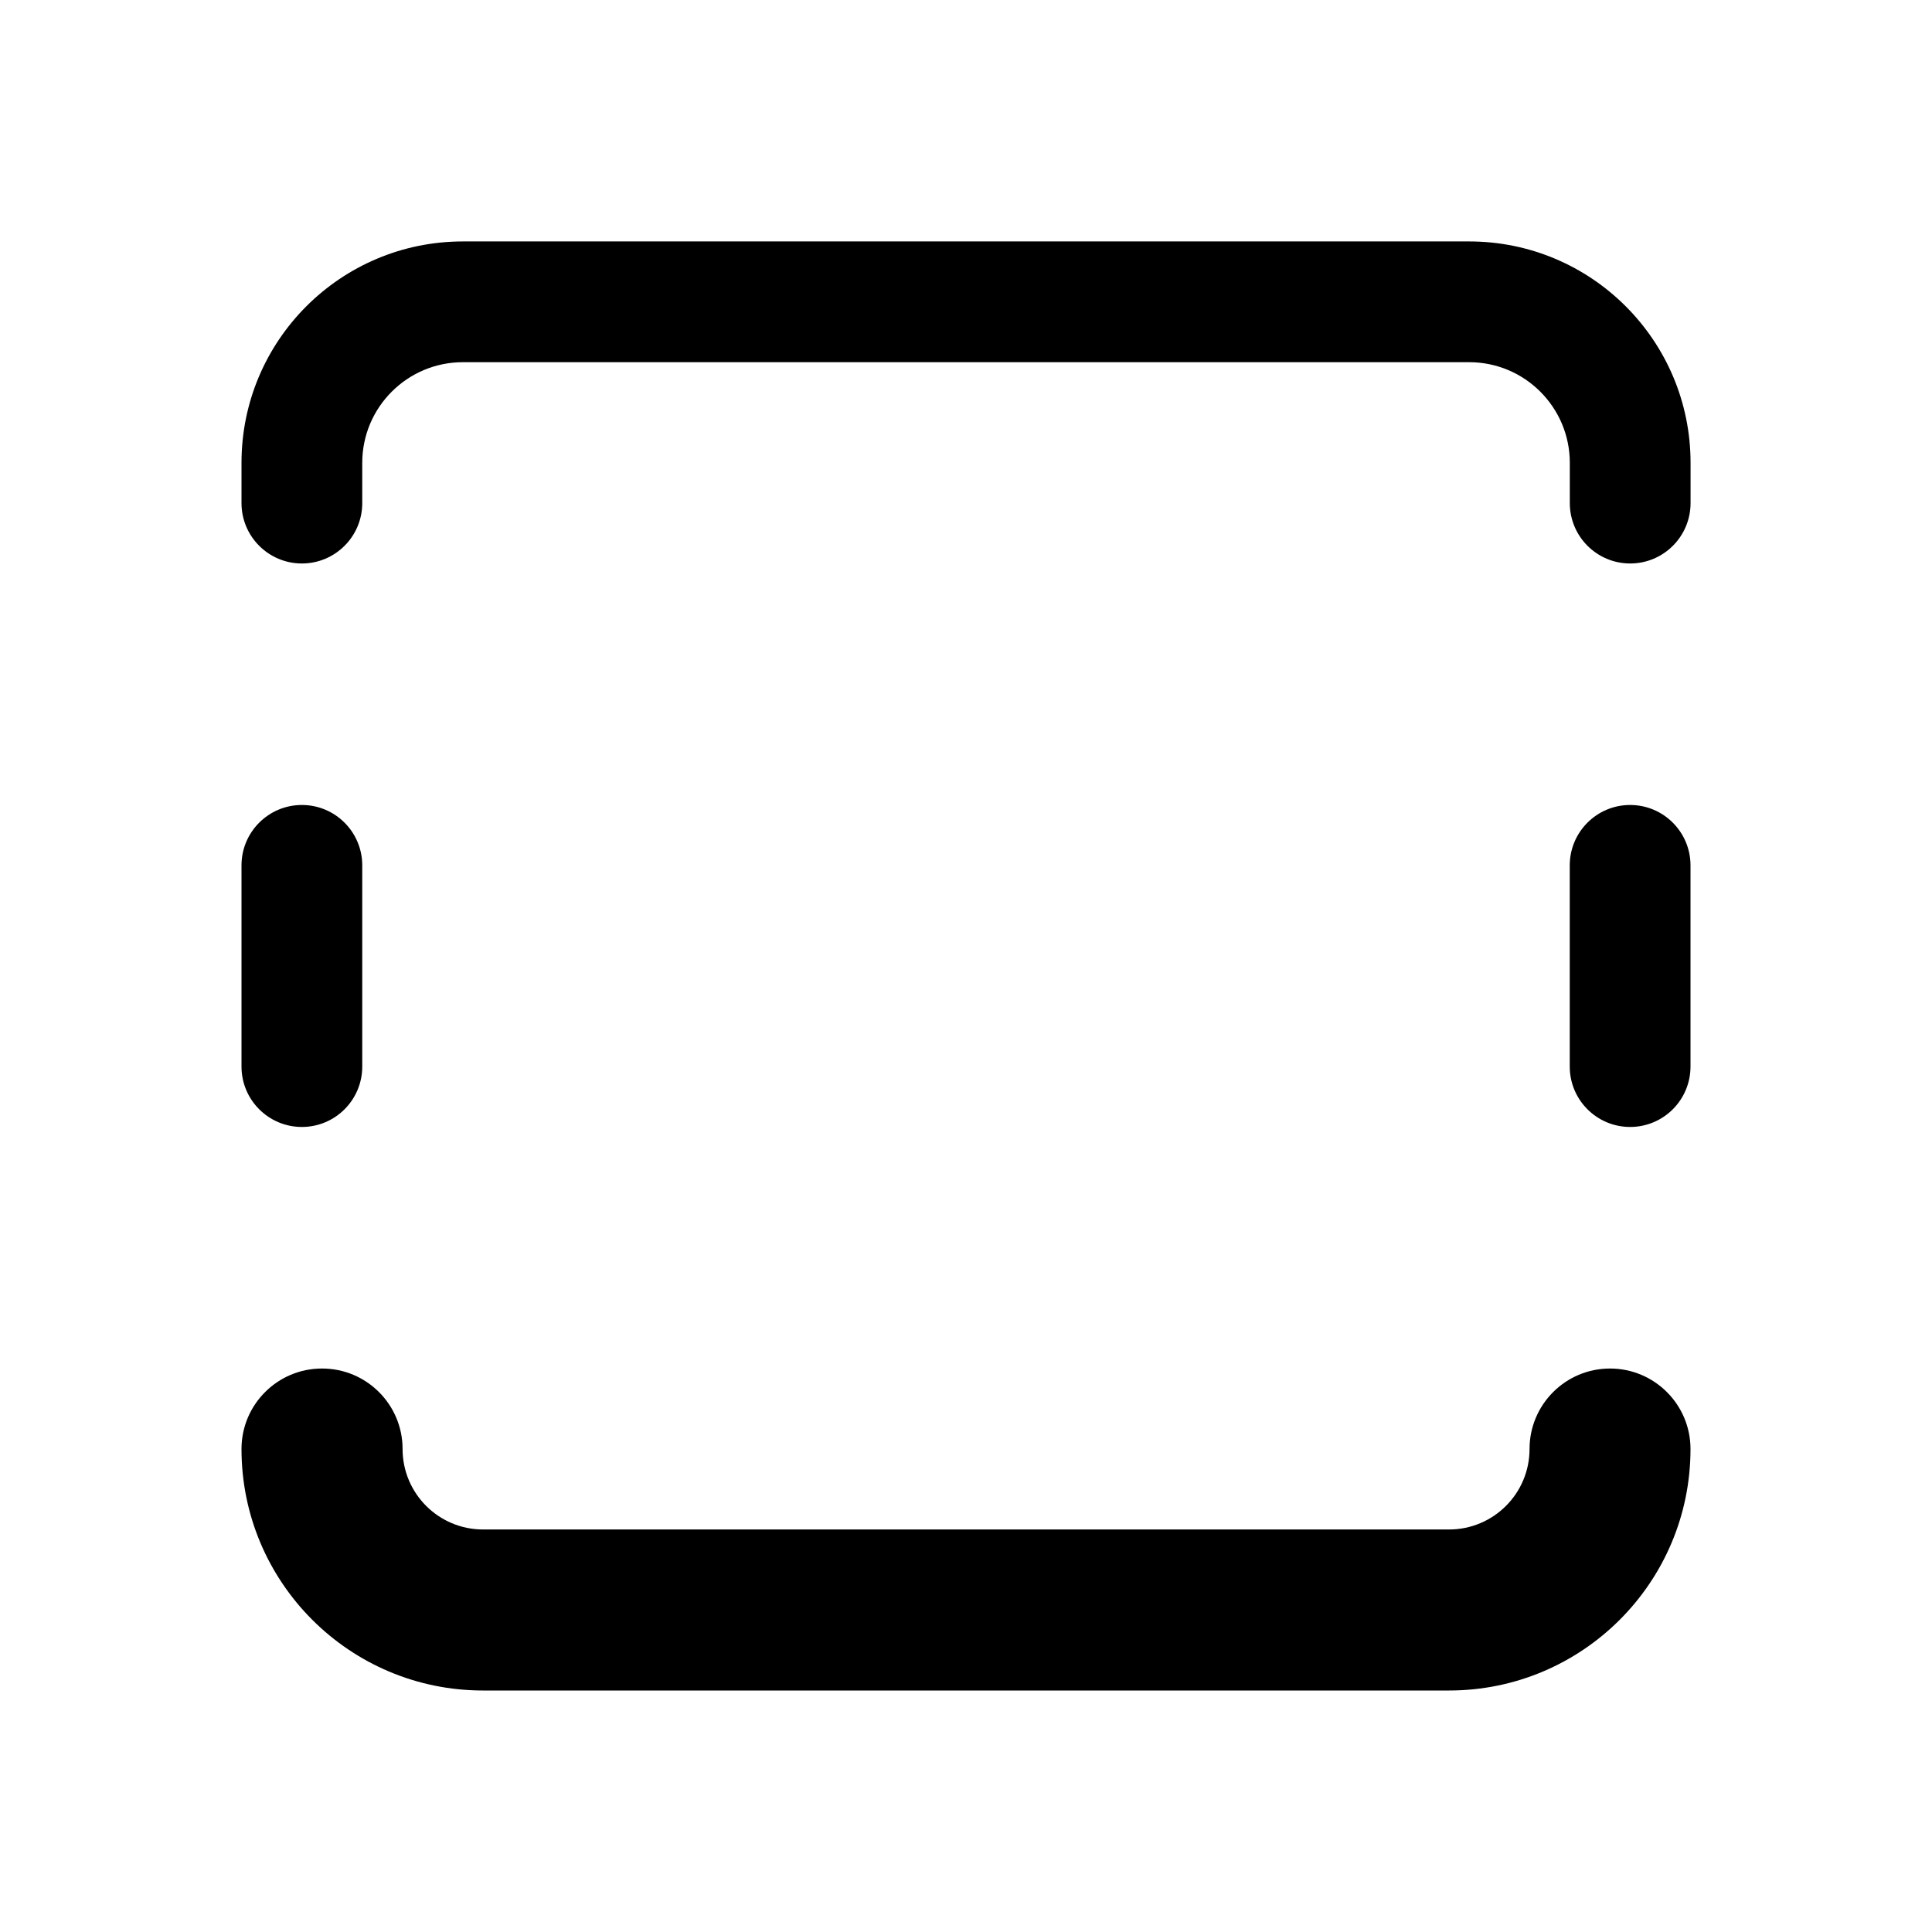 <!-- Generated by IcoMoon.io -->
<svg version="1.1" xmlns="http://www.w3.org/2000/svg" width="32" height="32" viewBox="0 0 32 32">
<title>border-top-bottom-thick</title>
<path d="M4 8.333c0 0.552 0.448 1 1 1s1-0.448 1-1v0-0.667c0-0.92 0.747-1.667 1.667-1.667h16.667c0.92 0 1.667 0.747 1.667 1.667v0.667c0 0.552 0.448 1 1 1s1-0.448 1-1v0-0.667c0-2.025-1.642-3.667-3.667-3.667v0h-16.667c-2.025 0-3.667 1.642-3.667 3.667v0 0.667zM6 14.333c0-0.552-0.448-1-1-1s-1 0.448-1 1v0 3.333c0 0.552 0.448 1 1 1s1-0.448 1-1v0-3.333zM26 14.333c0-0.552 0.448-1 1-1s1 0.448 1 1v0 3.333c0 0.552-0.448 1-1 1s-1-0.448-1-1v0-3.333zM5.333 22.667c-0.736 0-1.333 0.597-1.333 1.333v0c0 2.209 1.791 4 4 4v0h16c2.209 0 4-1.791 4-4v0c0-0.736-0.597-1.333-1.333-1.333s-1.333 0.597-1.333 1.333v0c0 0.736-0.597 1.333-1.333 1.333v0h-16c-0.736 0-1.333-0.597-1.333-1.333v0c0-0.736-0.597-1.333-1.333-1.333v0z"></path>
</svg>

